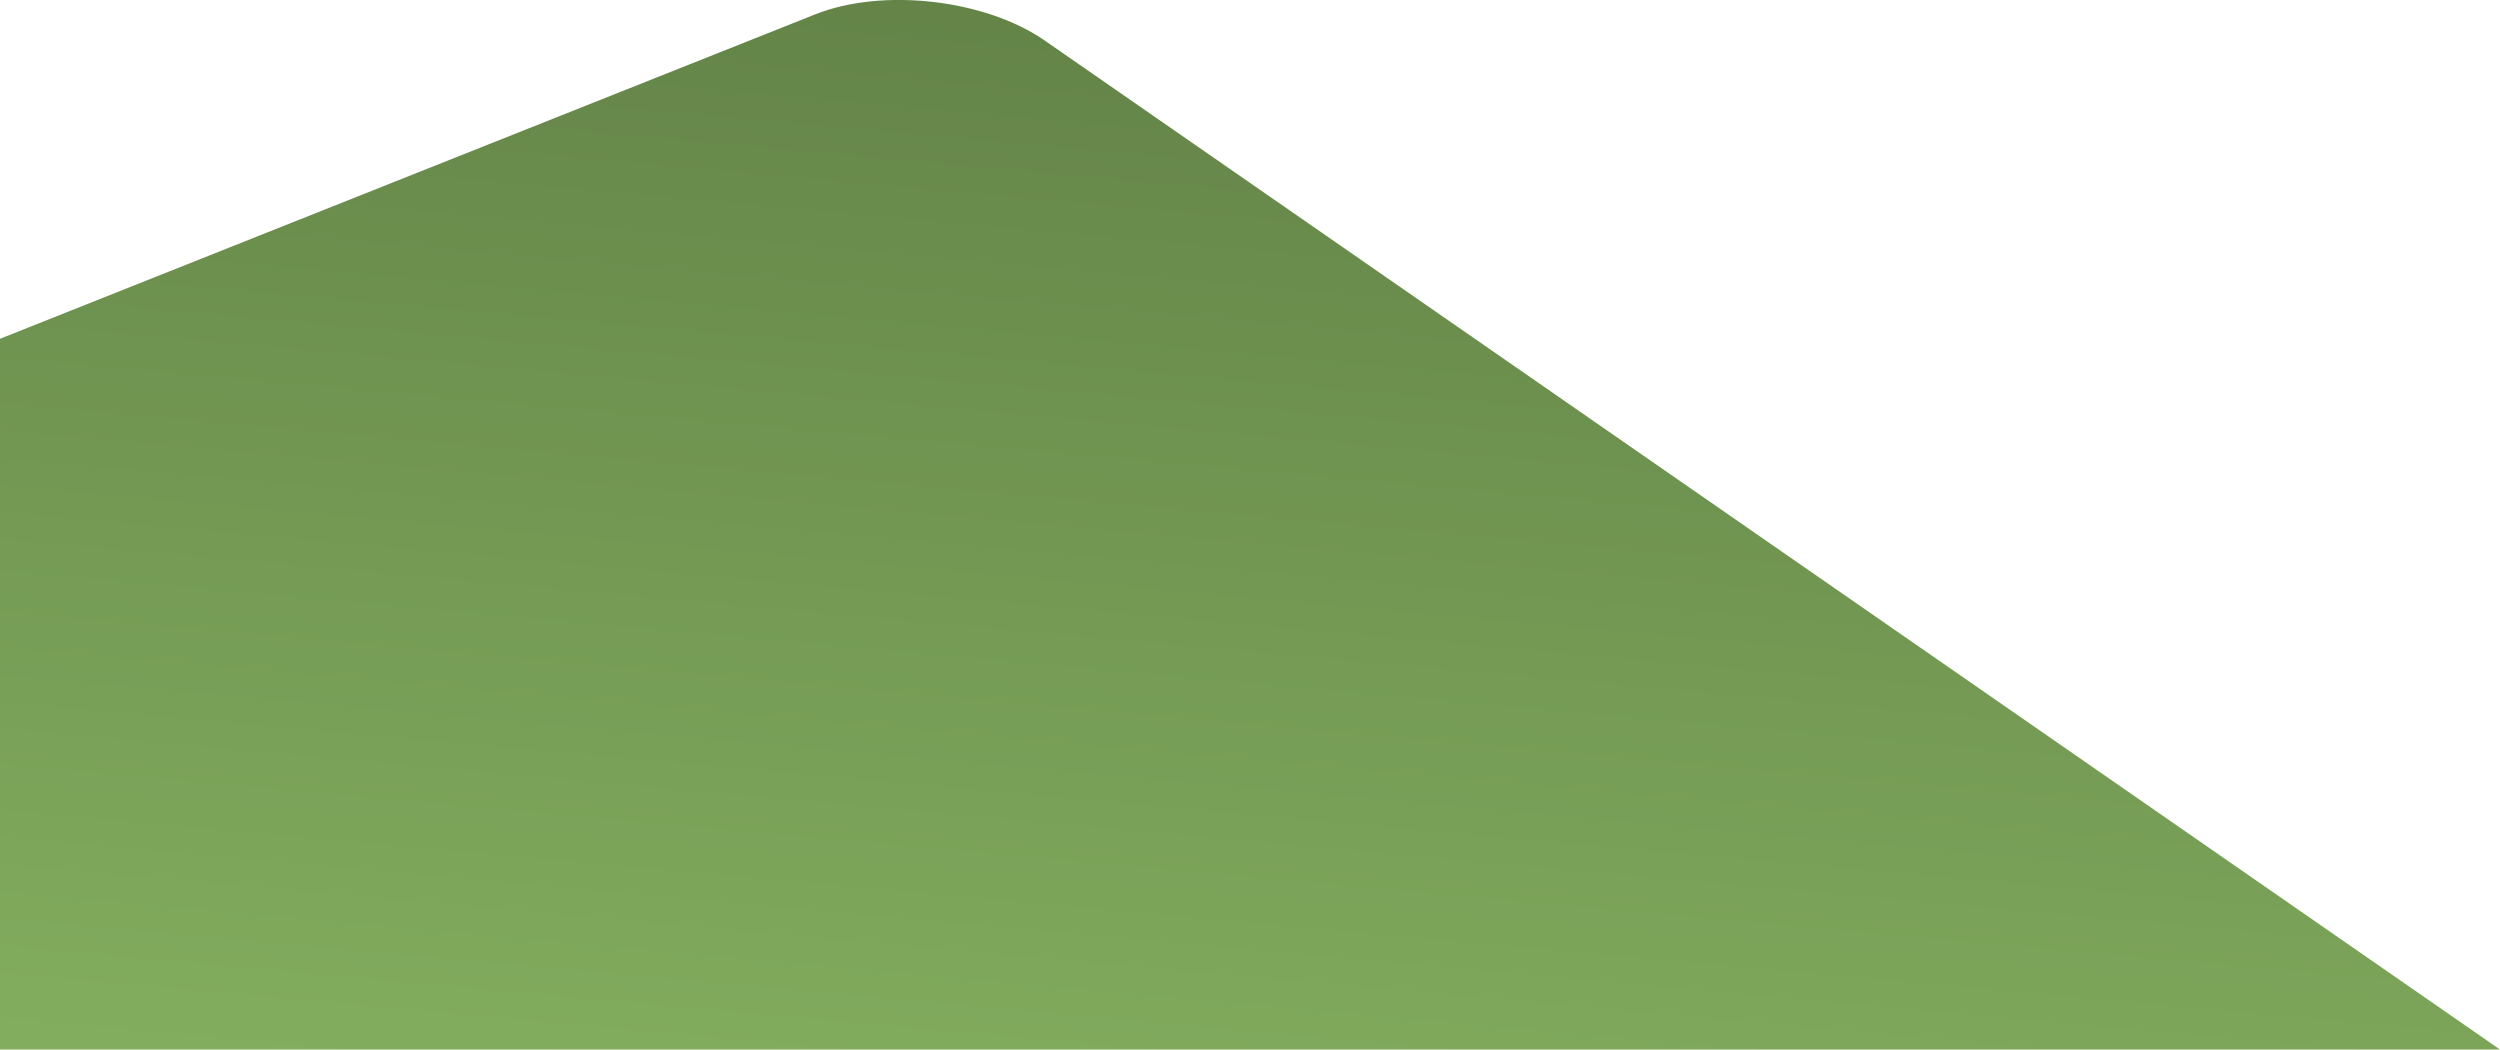 <?xml version="1.0" encoding="UTF-8"?>
<svg width="1393px" height="585px" viewBox="0 0 1393 585" version="1.1" xmlns="http://www.w3.org/2000/svg" xmlns:xlink="http://www.w3.org/1999/xlink">
    <!-- Generator: Sketch 46.2 (44496) - http://www.bohemiancoding.com/sketch -->
    <title>Path 3 Copy 6</title>
    <desc>Created with Sketch.</desc>
    <defs>
        <linearGradient x1="13.977%" y1="130.888%" x2="45.61%" y2="-16.082%" id="linearGradient-1">
            <stop stop-color="#57733F" offset="0%"></stop>
            <stop stop-color="#84AF5F" offset="100%"></stop>
        </linearGradient>
    </defs>
    <g id="Energy" stroke="none" stroke-width="1" fill="none" fill-rule="evenodd">
        <g id="WINDWISSEN" transform="translate(-1, -329)" fill="url(#linearGradient-1)">
            <g id="Group-6" transform="translate(1, 0)">
                <path d="M-4.4110493e-11,328.985 L810.879,891.2 C844.009,914.17 901.242,920.703 938.689,905.8 L1392.983,725.009 L1392.983,328.985 L-4.4110493e-11,328.985 Z" id="Path-3-Copy-6" transform="translate(696.492, 621.39) scale(-1, -1) translate(-696.492, -621.39) "></path>
            </g>
        </g>
    </g>
</svg>